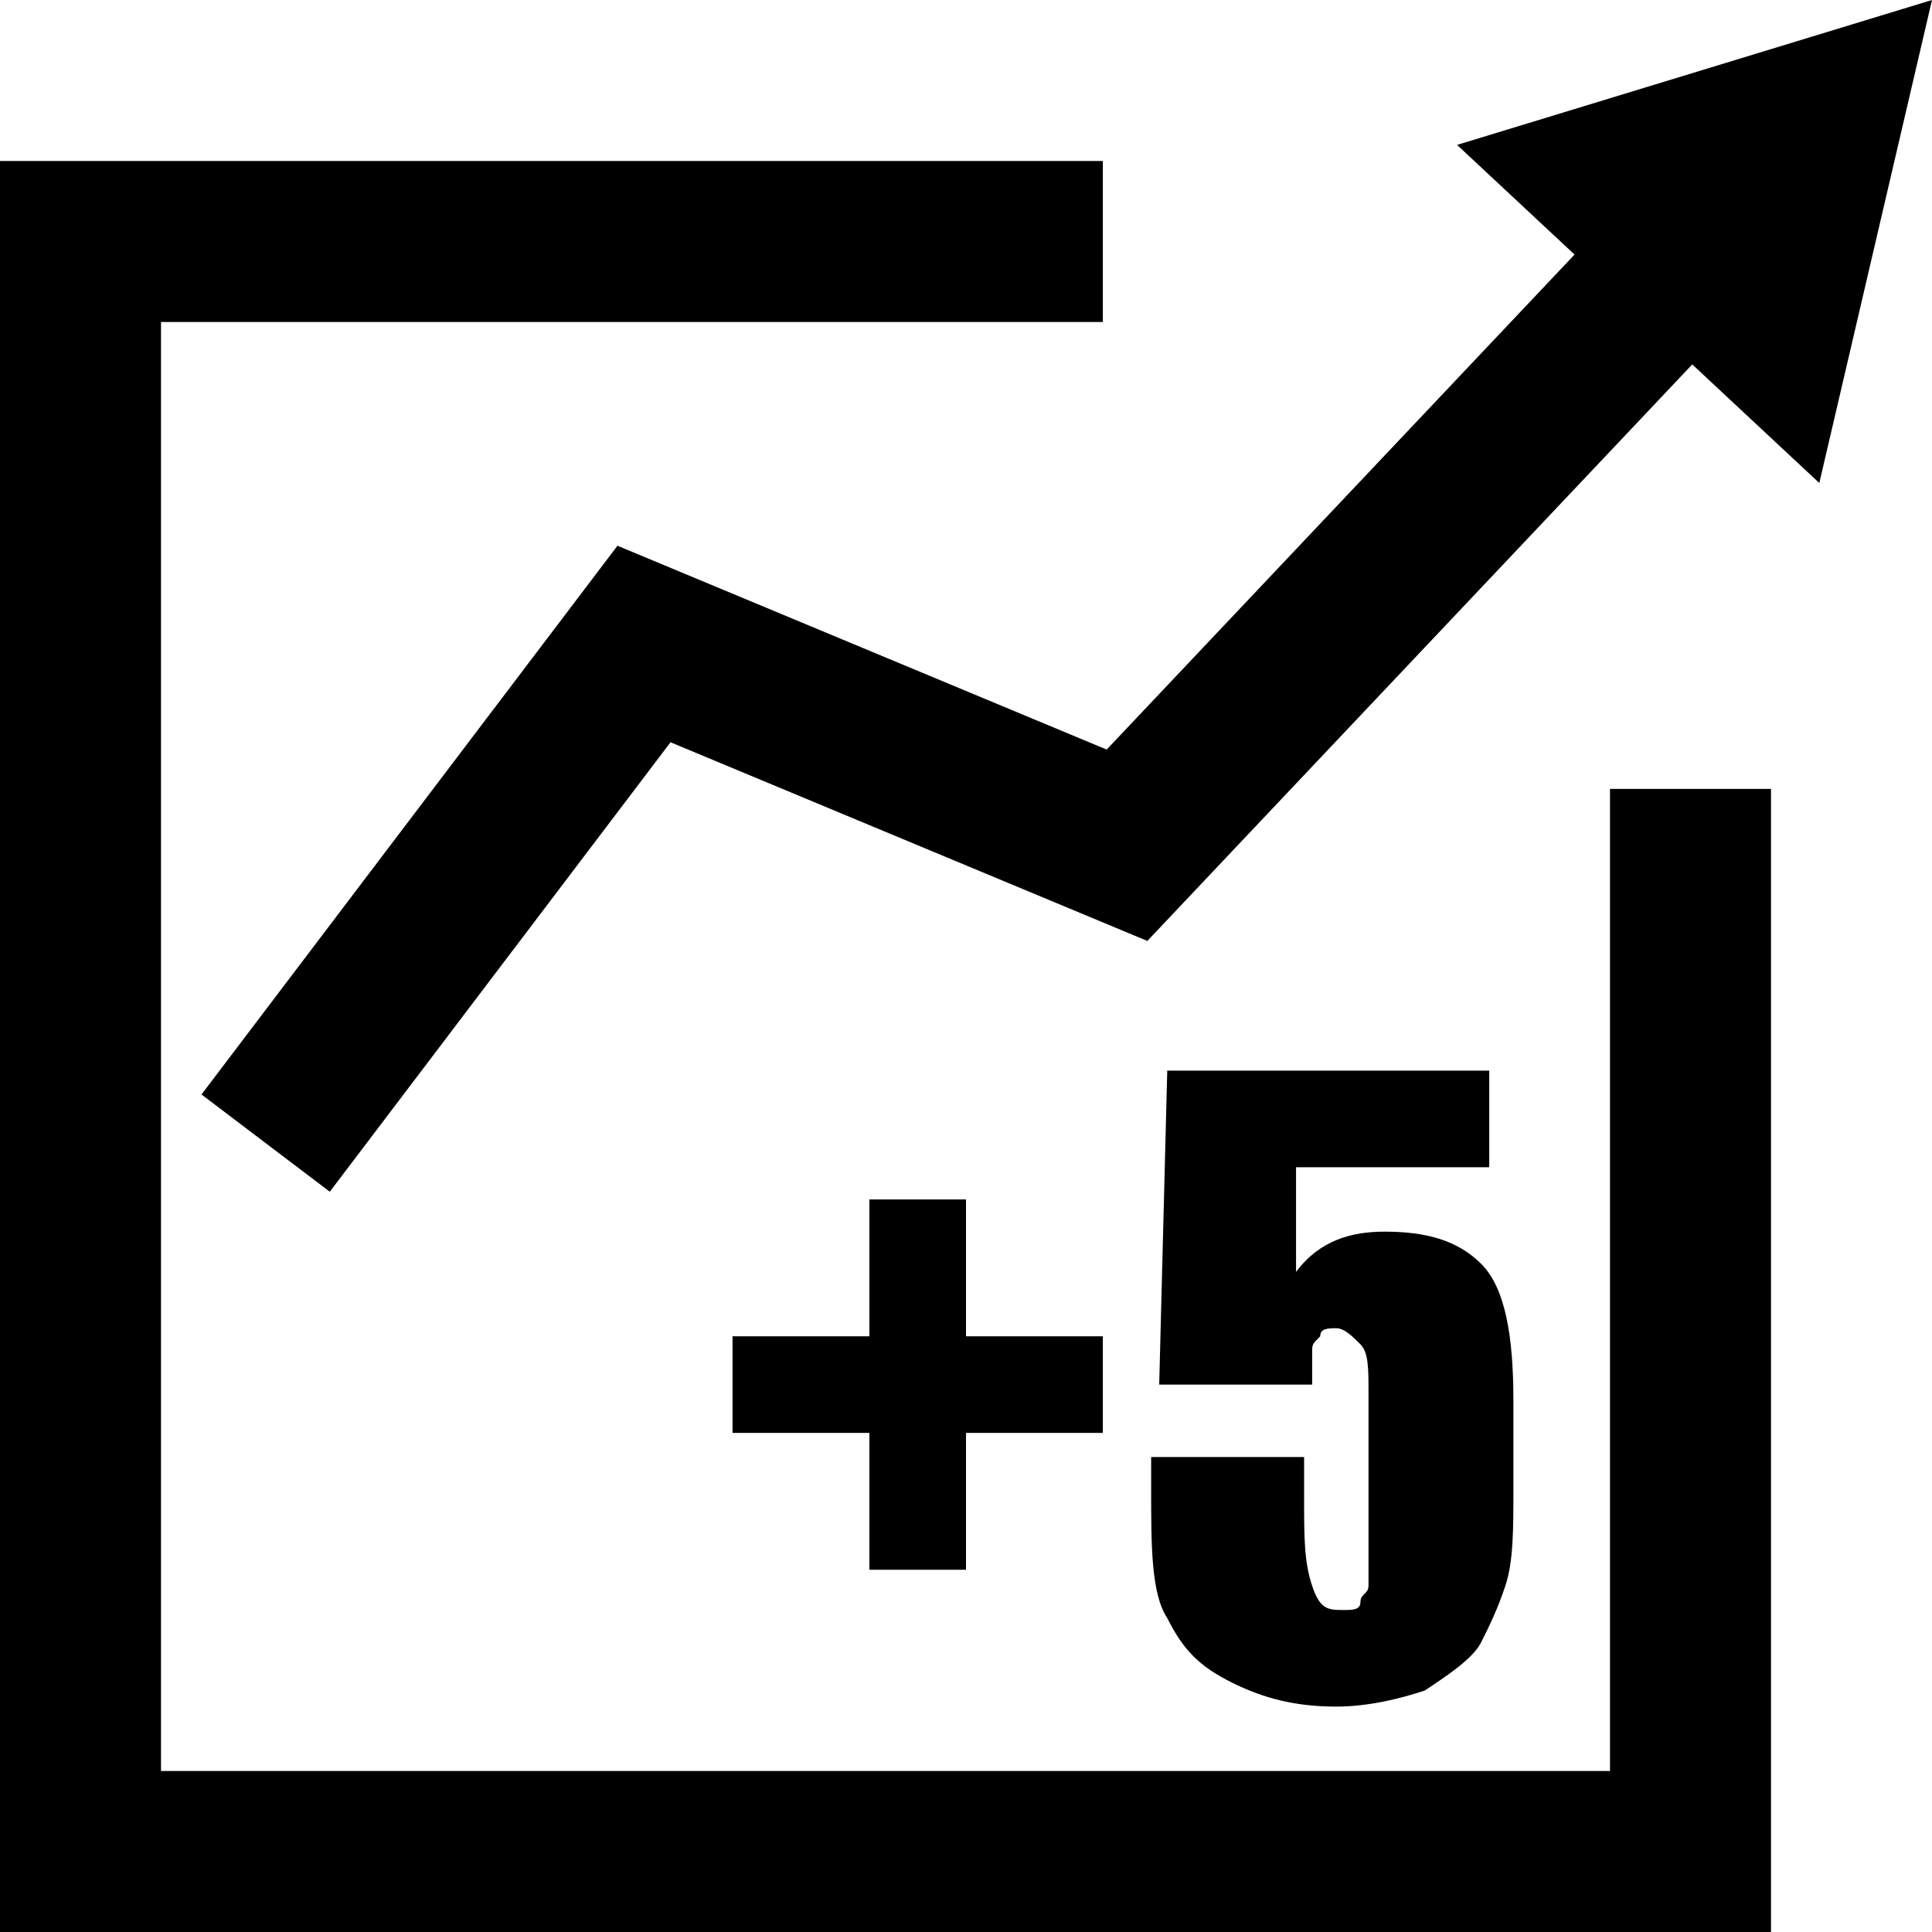 <?xml version="1.0" encoding="utf-8"?>
<!-- Generator: Adobe Illustrator 17.1.0, SVG Export Plug-In . SVG Version: 6.00 Build 0)  -->
<!DOCTYPE svg PUBLIC "-//W3C//DTD SVG 1.1//EN" "http://www.w3.org/Graphics/SVG/1.1/DTD/svg11.dtd">
<svg version="1.1" id="Capa_1" xmlns="http://www.w3.org/2000/svg" xmlns:xlink="http://www.w3.org/1999/xlink" x="0px" y="0px"
	 viewBox="0 0 24 24" enable-background="new 0 0 24 24" xml:space="preserve">
<polygon points="20,9.8 20,22 2,22 2,4 13.7,4 13.7,2 0,2 0,24 22,24 22,9.8 "/>
<g>
	<g>
		<polyline fill="none" stroke="#000000" stroke-width="2" stroke-miterlimit="10" points="3.3,14.2 8,8 14,10.5 20.9,3.2 		"/>
		<g>
			<polygon points="22.6,6 24,0 18.1,1.8 			"/>
		</g>
	</g>
</g>
<g>
	<path d="M9.1,16.6h1.7v-1.7h1.2v1.7h1.7v1.2h-1.7v1.7h-1.2v-1.7H9.1V16.6z"/>
	<path d="M18.5,13.3v1.2h-2.4v1.3c0.3-0.4,0.7-0.5,1.1-0.5c0.5,0,0.9,0.1,1.2,0.4s0.4,0.9,0.4,1.7v1.1c0,0.5,0,0.9-0.1,1.2
		c-0.1,0.3-0.2,0.5-0.3,0.7S18,20.8,17.7,21c-0.3,0.1-0.7,0.2-1.1,0.2c-0.5,0-0.9-0.1-1.3-0.3c-0.4-0.2-0.6-0.4-0.8-0.8
		c-0.2-0.3-0.2-0.9-0.2-1.6v-0.4h1.9v0.5c0,0.5,0,0.8,0.1,1.1s0.2,0.3,0.4,0.3c0.1,0,0.2,0,0.2-0.1s0.1-0.1,0.1-0.2
		c0-0.1,0-0.4,0-0.9v-1.5c0-0.3,0-0.5-0.1-0.6c-0.1-0.1-0.2-0.2-0.3-0.2c-0.1,0-0.2,0-0.2,0.1c-0.1,0.1-0.1,0.1-0.1,0.2
		c0,0.1,0,0.2,0,0.4h-1.9l0.1-3.9L18.5,13.3L18.5,13.3z"/>
</g>
</svg>
